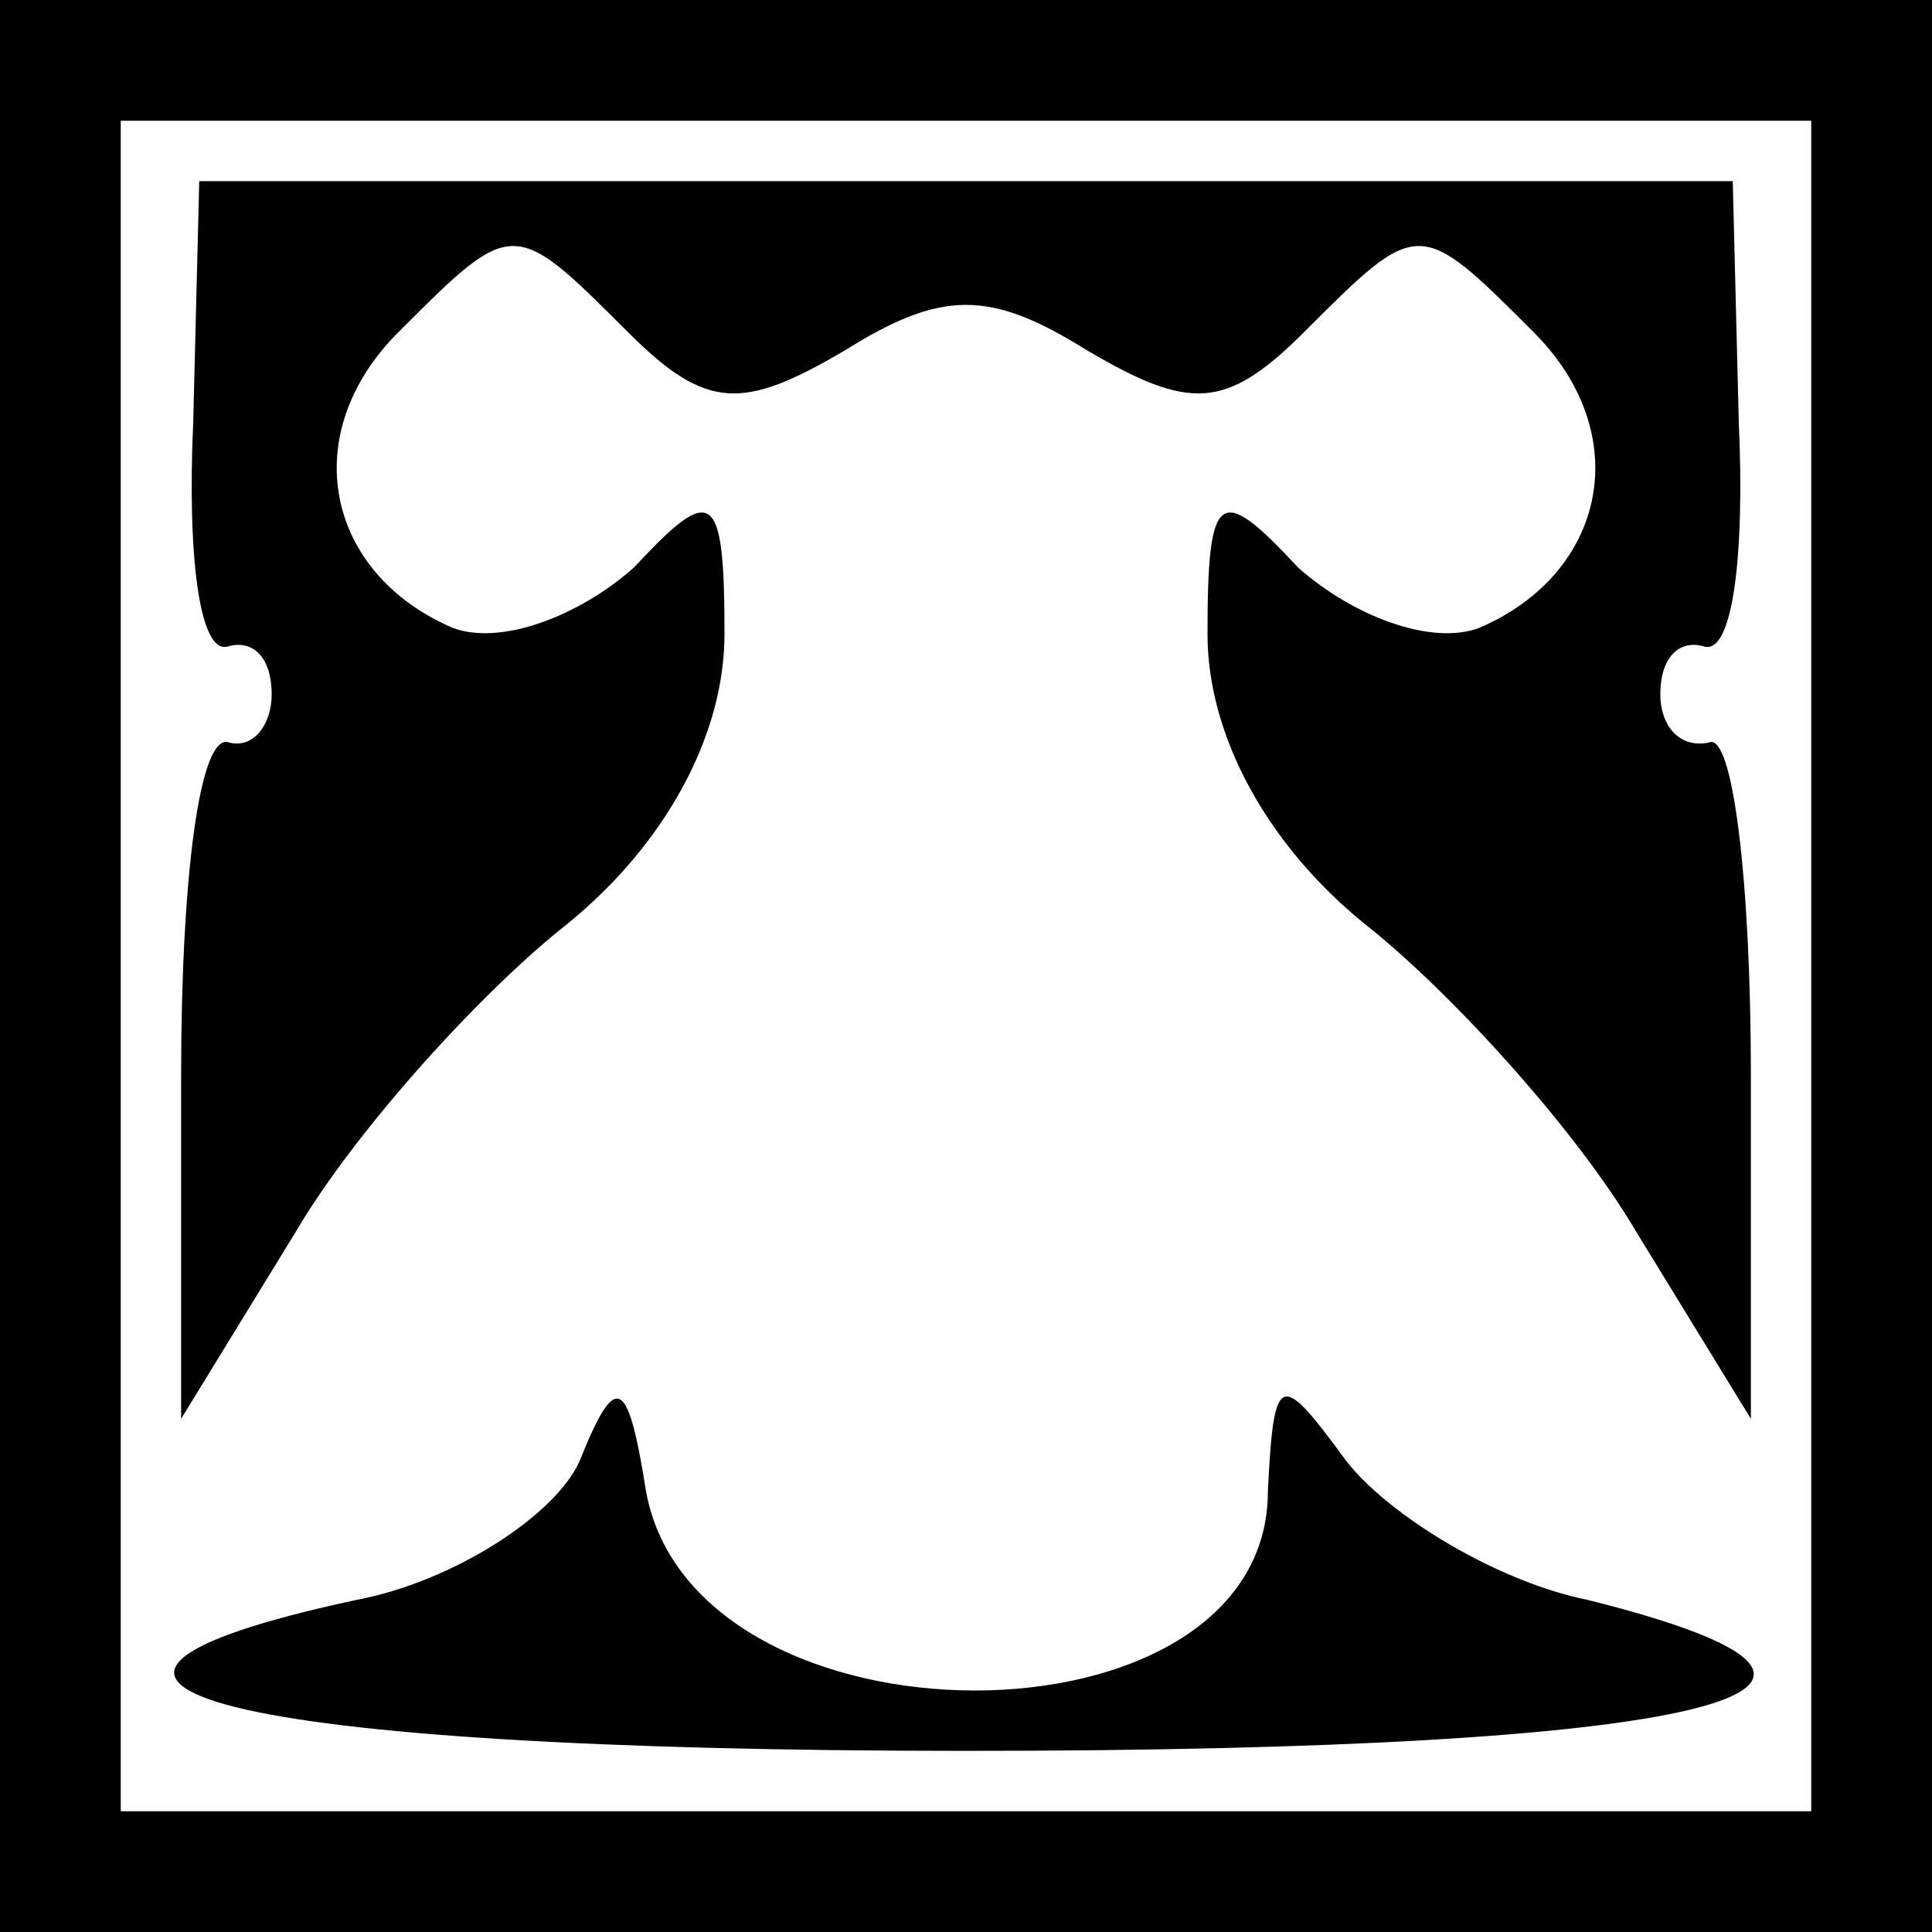 <?xml version="1.0" standalone="no"?>
<!DOCTYPE svg PUBLIC "-//W3C//DTD SVG 20010904//EN"
 "http://www.w3.org/TR/2001/REC-SVG-20010904/DTD/svg10.dtd">
<svg version="1.0" xmlns="http://www.w3.org/2000/svg"
 width="32pt" height="32pt" viewBox="0 0 32 32"
 preserveAspectRatio="xMidYMid meet">
<rect x="0" y="0" width="32" height="32" fill="#808080" stroke="none"/>
<g transform="translate(0,32) scale(0.1,-0.1)"
fill="#000000" stroke="none">
<path fill="#000000" stroke="none" d="M0 160 l0 -160 160 0 160 0 0 160 0
160 -160 0 -160 0 0 -160z"/>
<path fill="#ffffff" stroke="none" d="M300 160 l0 -140 -140 0 -140 0 0 140
0 140 140 0 140 0 0 -140z"/>
<path fill="#000000" stroke="none" d="M32 250 c-1 -22 1 -39 6 -37 4 1 7 -2
7 -8 0 -5 -3 -9 -7 -8 -5 2 -8 -23 -8 -55 l0 -57 19 31 c10 17 31 40 45 51 16
13 26 31 26 48 0 24 -2 25 -15 11 -9 -8 -22 -13 -30 -10 -21 9 -26 32 -9 49
19 19 19 19 38 0 13 -13 19 -13 36 -3 16 10 24 10 40 0 17 -10 23 -10 36 3 19
19 19 19 38 0 17 -17 12 -40 -9 -49 -8 -3 -21 2 -30 10 -13 14 -15 13 -15 -11
0 -17 10 -35 26 -48 14 -11 35 -34 45 -51 l19 -31 0 57 c0 32 -3 57 -7 55 -5
-1 -8 3 -8 8 0 6 3 9 7 8 5 -2 7 15 6 37 l-1 40 -127 0 -127 0 -1 -40z"/>
<path fill="#000000" stroke="none" d="M96 78 c-4 -9 -21 -20 -37 -23 -65 -14
-22 -25 101 -25 123 0 163 10 103 25 -15 3 -33 14 -40 23 -11 15 -12 15 -13
-5 0 -44 -95 -44 -103 0 -3 19 -5 20 -11 5z"/>
</g>
</svg>
